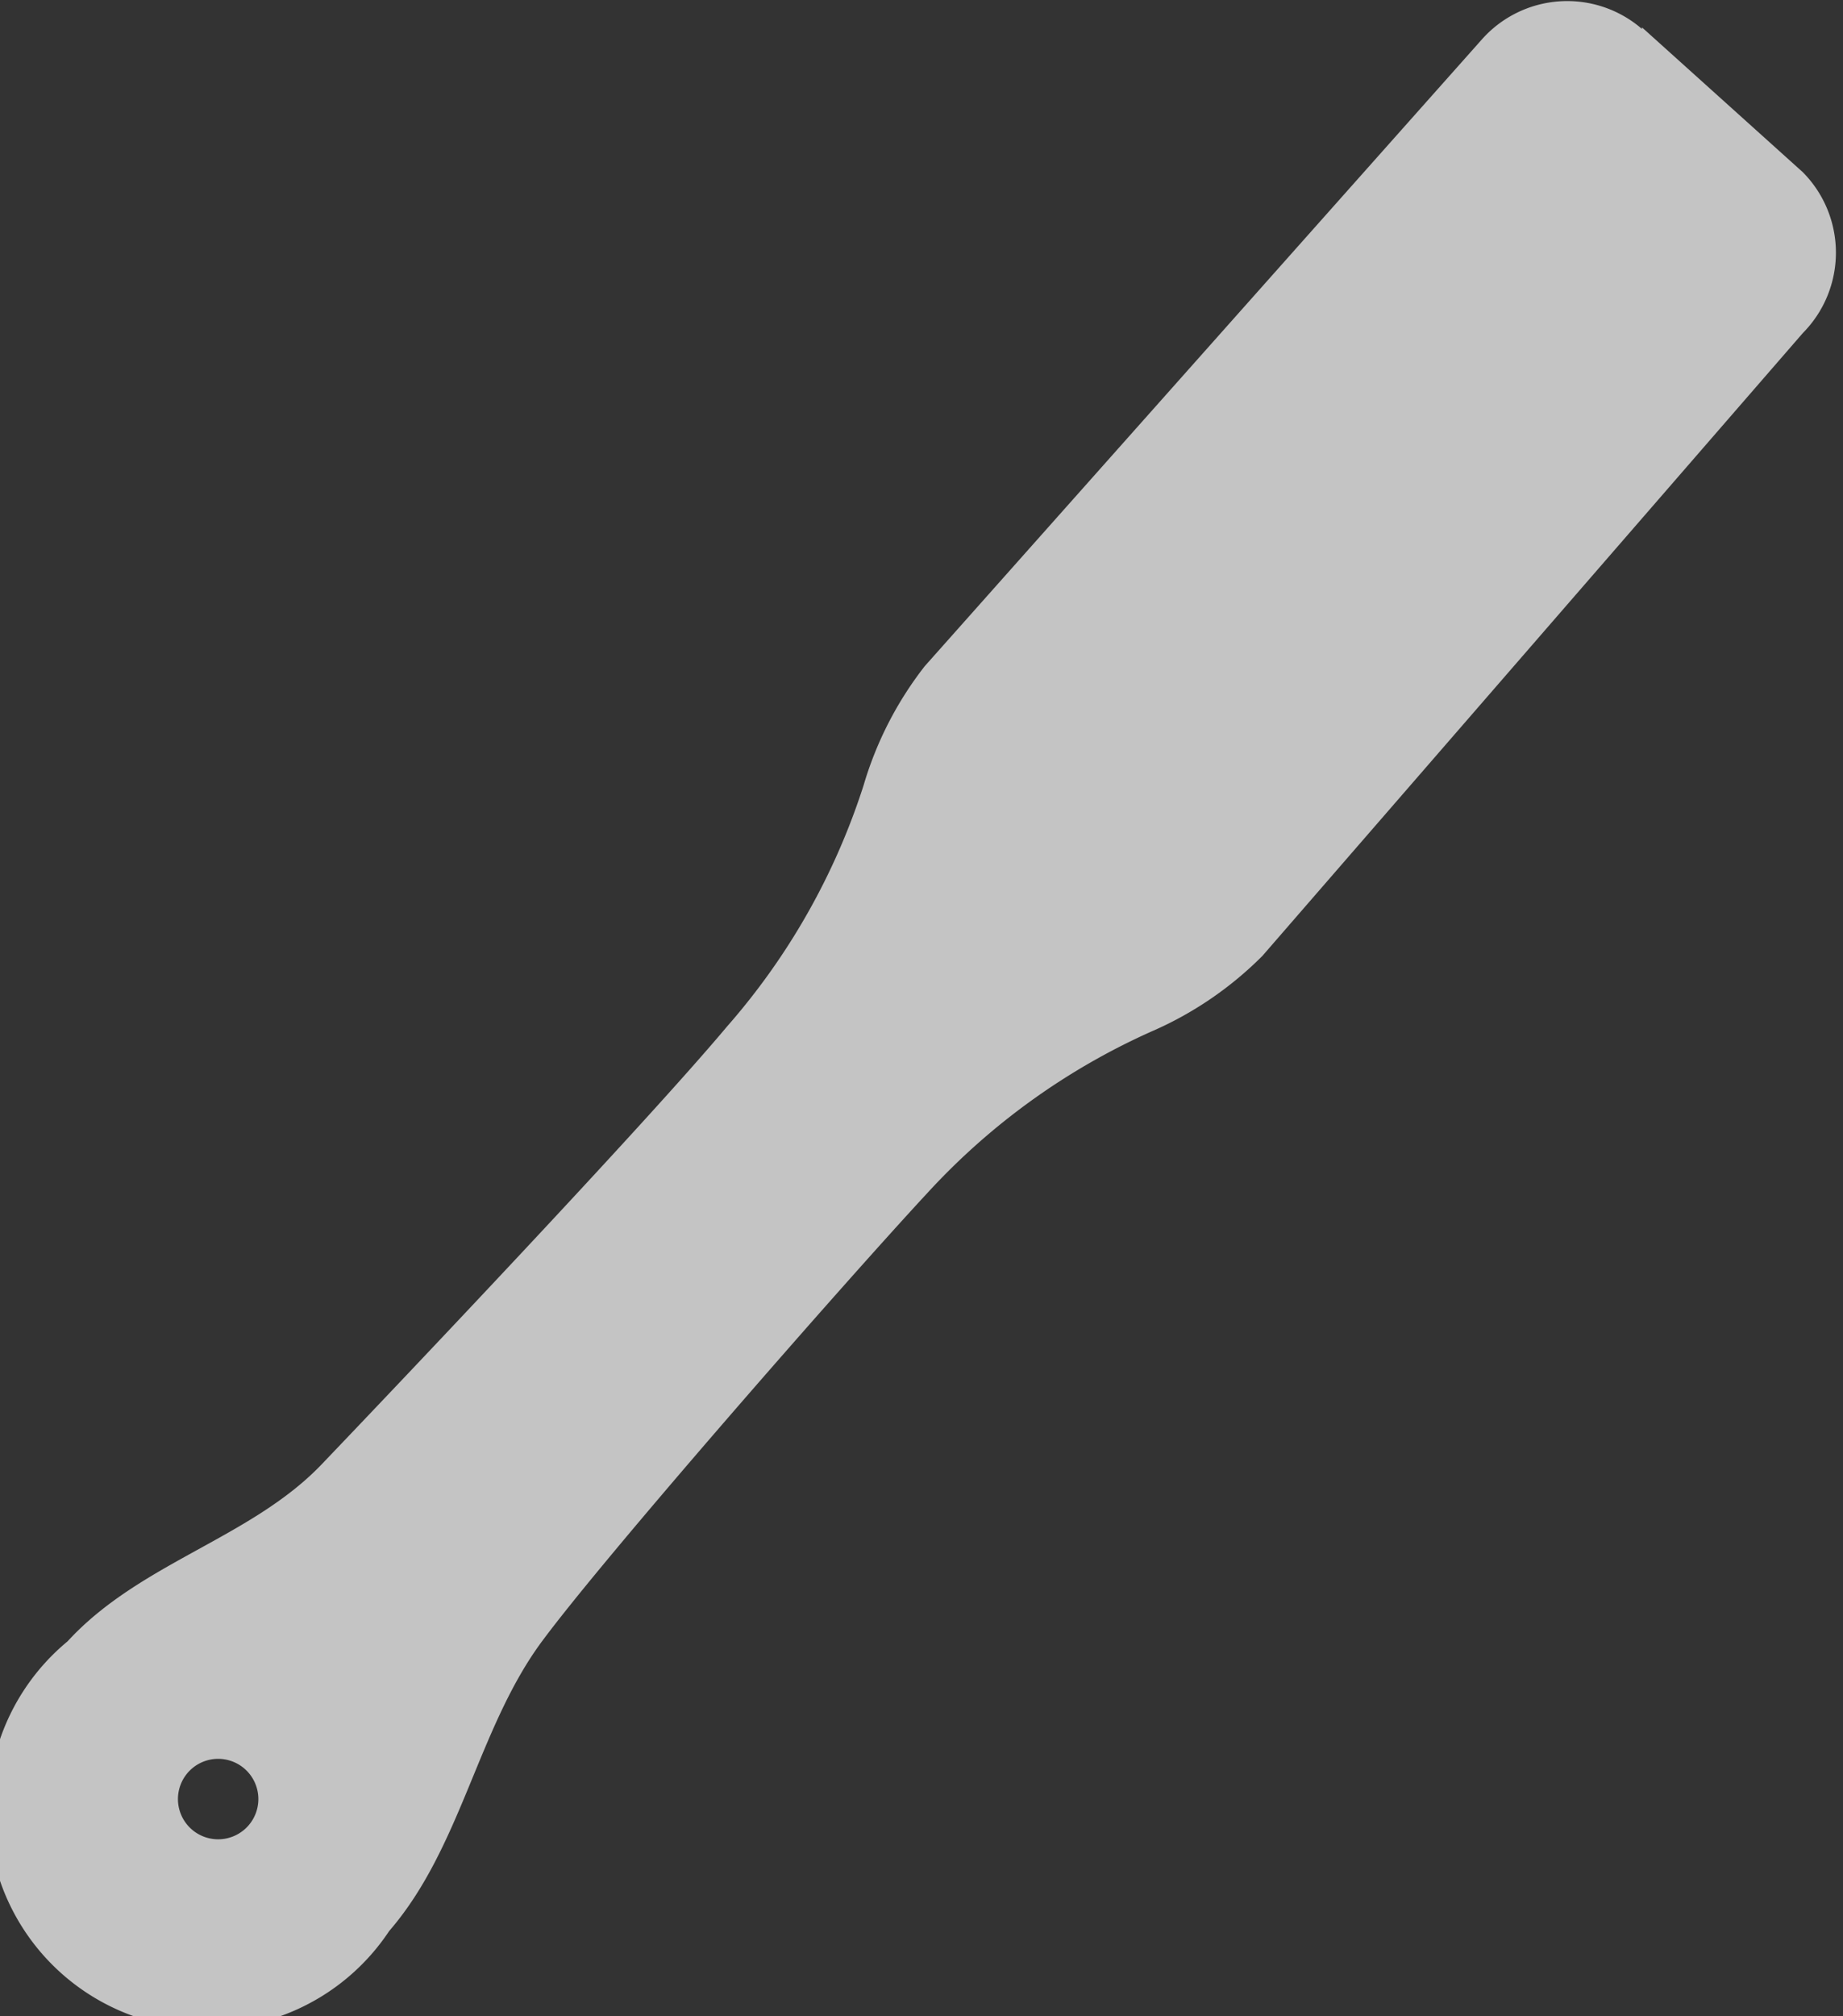 <svg xmlns="http://www.w3.org/2000/svg" viewBox="0 0 11.46 12.53"><rect x="0" y="0" width="11.46" height="12.53" fill="#333333" stroke="none"/><defs><style>.cls-1{fill:#fff;fill-rule:evenodd;opacity:0.71;}</style></defs><title>accesorios</title><g id="Capa_2" data-name="Capa 2"><g id="Capa_1-2" data-name="Capa 1"><path class="cls-1" d="M10.21.17l1,.9a.71.71,0,0,1,0,1L7.85,5.94l0,0h0a2.22,2.22,0,0,1-.69.47,4.23,4.23,0,0,0-1.39,1c-.52.56-2,2.25-2.4,2.79S2.87,11.48,2.42,12l0,0a1.36,1.36,0,1,1-2-1.8l0,0C.87,9.71,1.56,9.56,2,9.1S4,7,4.52,6.38a4.23,4.23,0,0,0,.85-1.5,2.22,2.22,0,0,1,.38-.74h0l0,0L9.21.25a.71.71,0,0,1,1-.07ZM1.53,11a.25.25,0,1,0,0,.36A.25.25,0,0,0,1.53,11Z"/></g></g></svg>